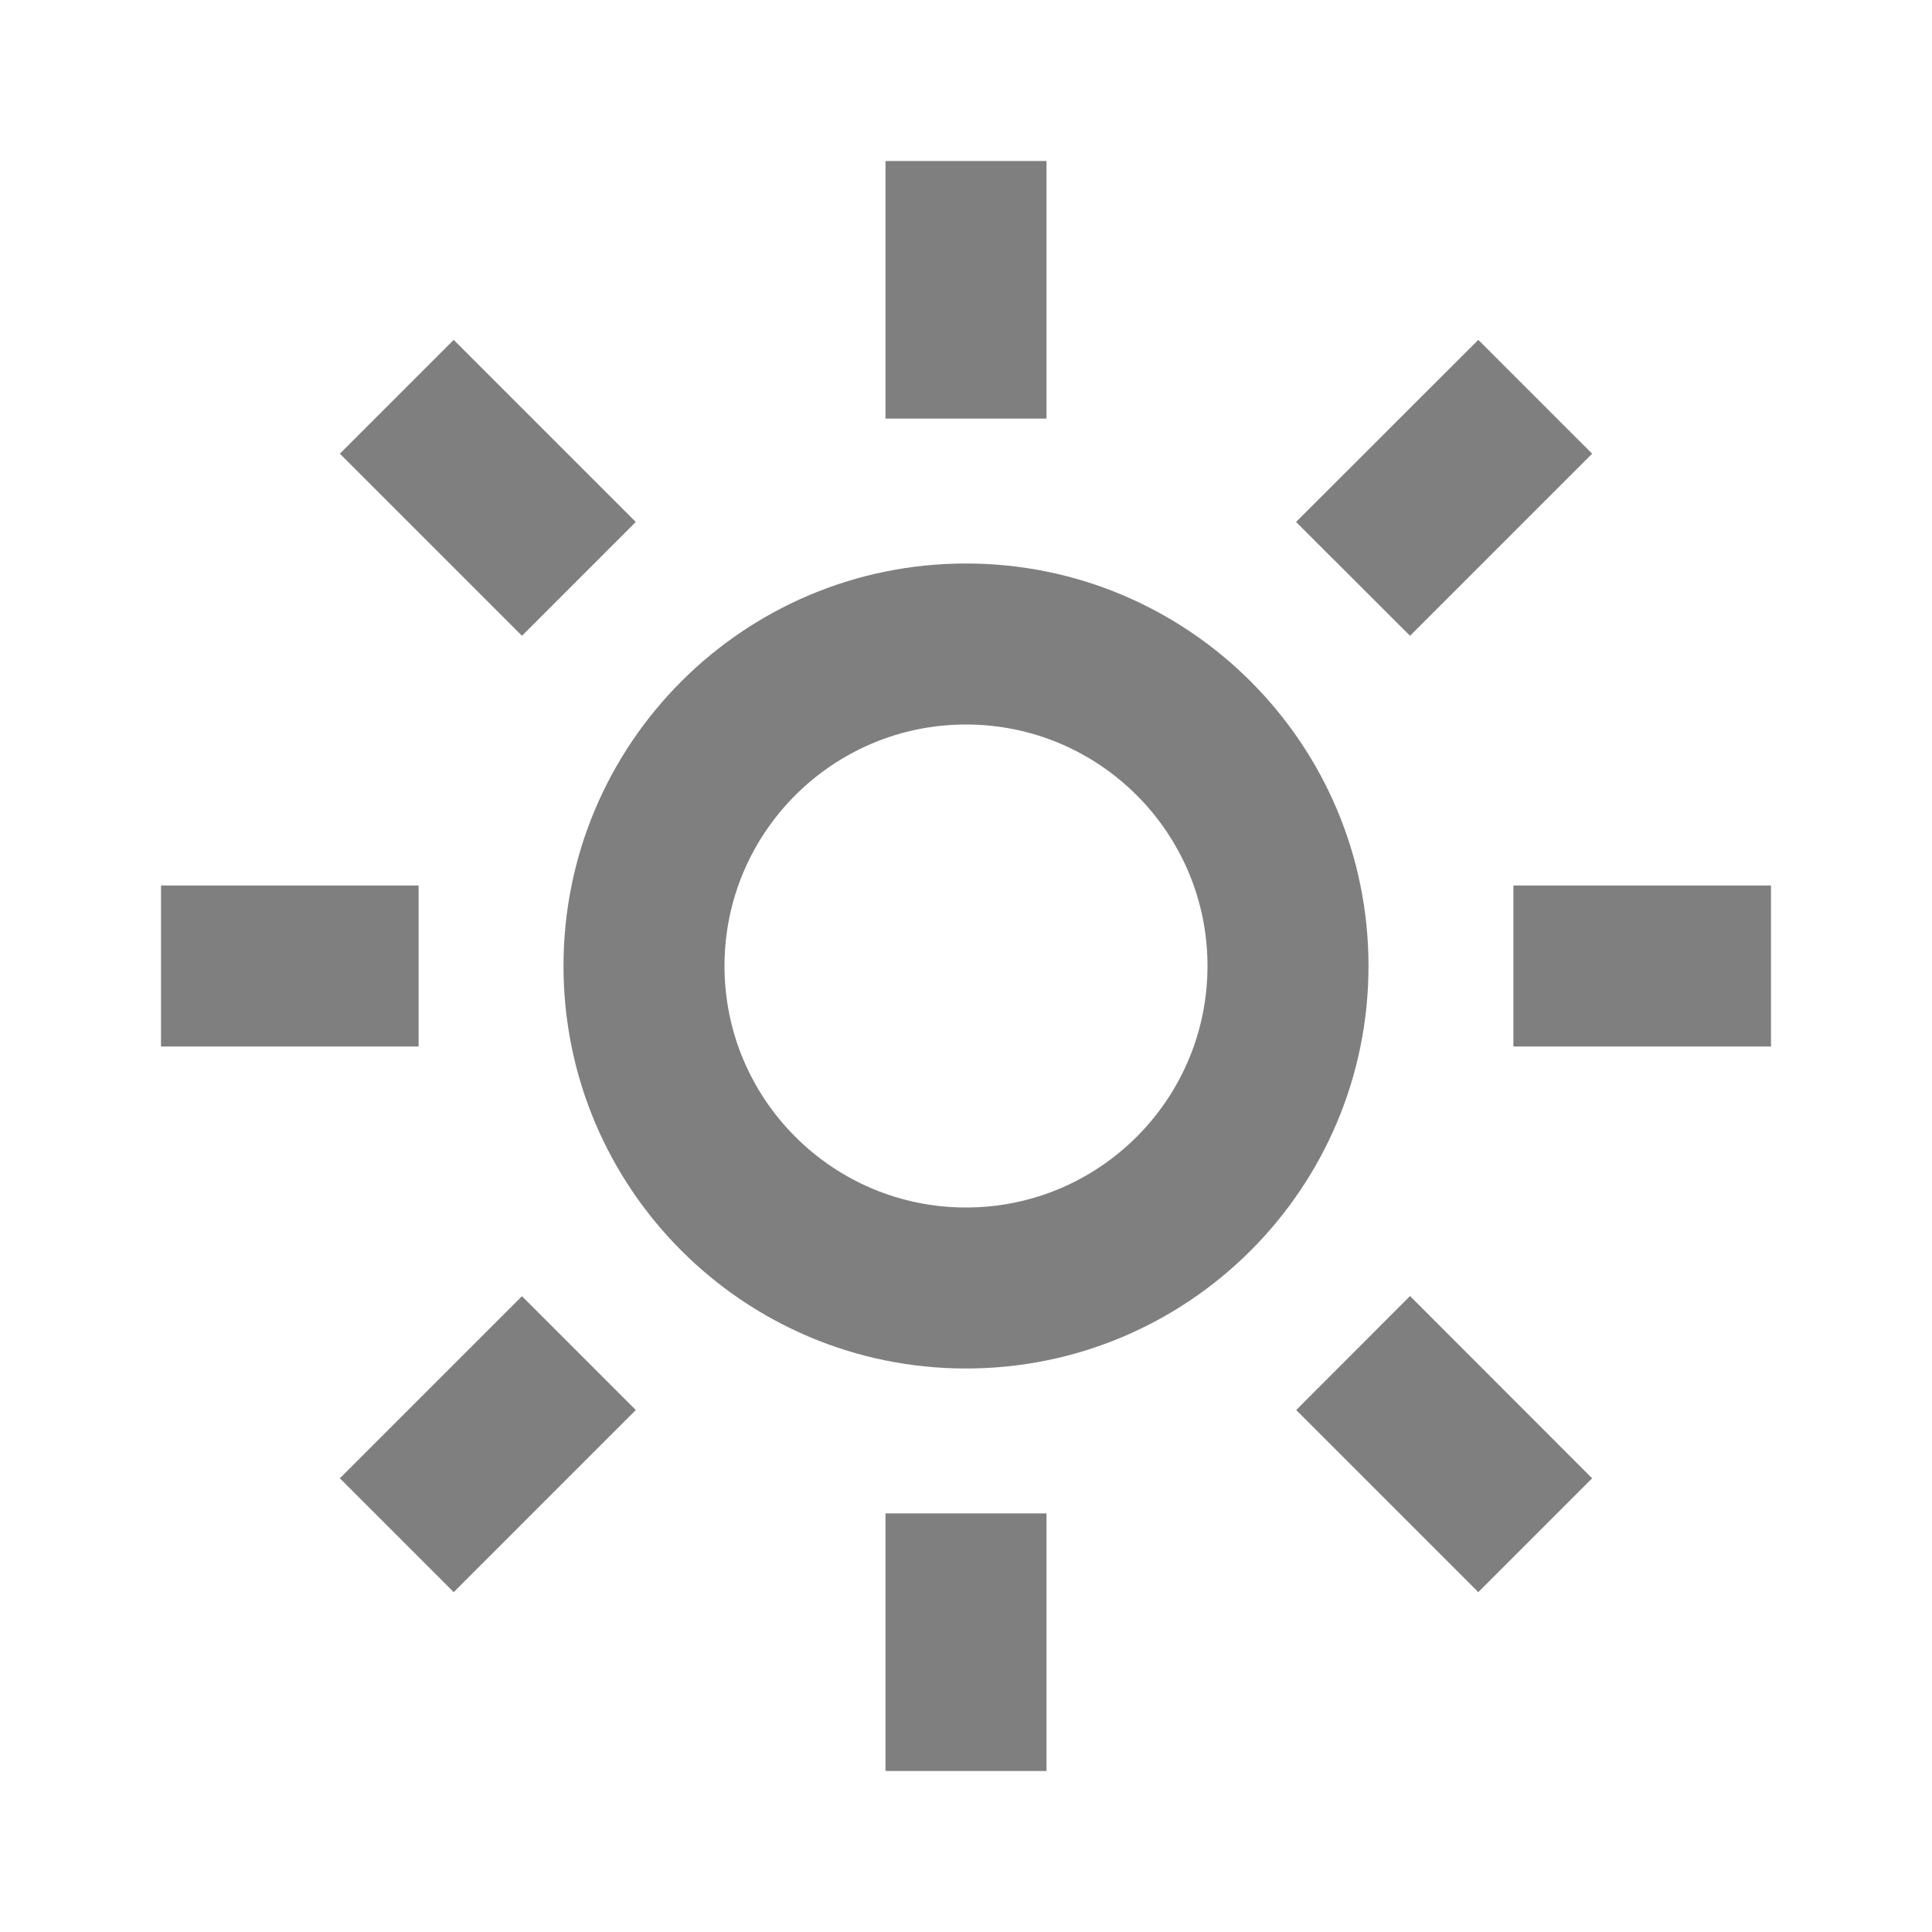<svg xmlns="http://www.w3.org/2000/svg" width="12" height="12" viewBox="0 0 12 12" fill="none">
  <path d="M5.5 1H6.5V2.6H5.5V1Z" fill="black" fill-opacity="0.5" />
  <path d="M5.5 11V9.4H6.5V11H5.5Z" fill="black" fill-opacity="0.5" />
  <path d="M1 6.5V5.5H2.6V6.5H1Z" fill="black" fill-opacity="0.5" />
  <path d="M11 6.5H9.4V5.5H11V6.5Z" fill="black" fill-opacity="0.5" />
  <path d="M2.111 2.818L2.818 2.111L3.949 3.242L3.242 3.949L2.111 2.818Z" fill="black"
    fill-opacity="0.5" />
  <path d="M8.051 8.758L8.758 8.05L9.889 9.182L9.182 9.889L8.051 8.758Z" fill="black"
    fill-opacity="0.5" />
  <path d="M2.818 9.889L2.111 9.182L3.242 8.051L3.949 8.758L2.818 9.889Z" fill="black"
    fill-opacity="0.5" />
  <path d="M8.758 3.949L8.05 3.242L9.182 2.111L9.889 2.818L8.758 3.949Z" fill="black"
    fill-opacity="0.5" />
  <path fill-rule="evenodd" clip-rule="evenodd"
    d="M8.5 6C8.5 7.381 7.381 8.5 6 8.5C4.619 8.5 3.5 7.381 3.5 6C3.5 4.619 4.619 3.5 6 3.5C7.381 3.5 8.5 4.619 8.5 6ZM7.5 6C7.5 6.828 6.828 7.5 6 7.5C5.172 7.5 4.5 6.828 4.5 6C4.5 5.172 5.172 4.5 6 4.5C6.828 4.5 7.5 5.172 7.5 6Z"
    fill="black" fill-opacity="0.5" />
</svg>
